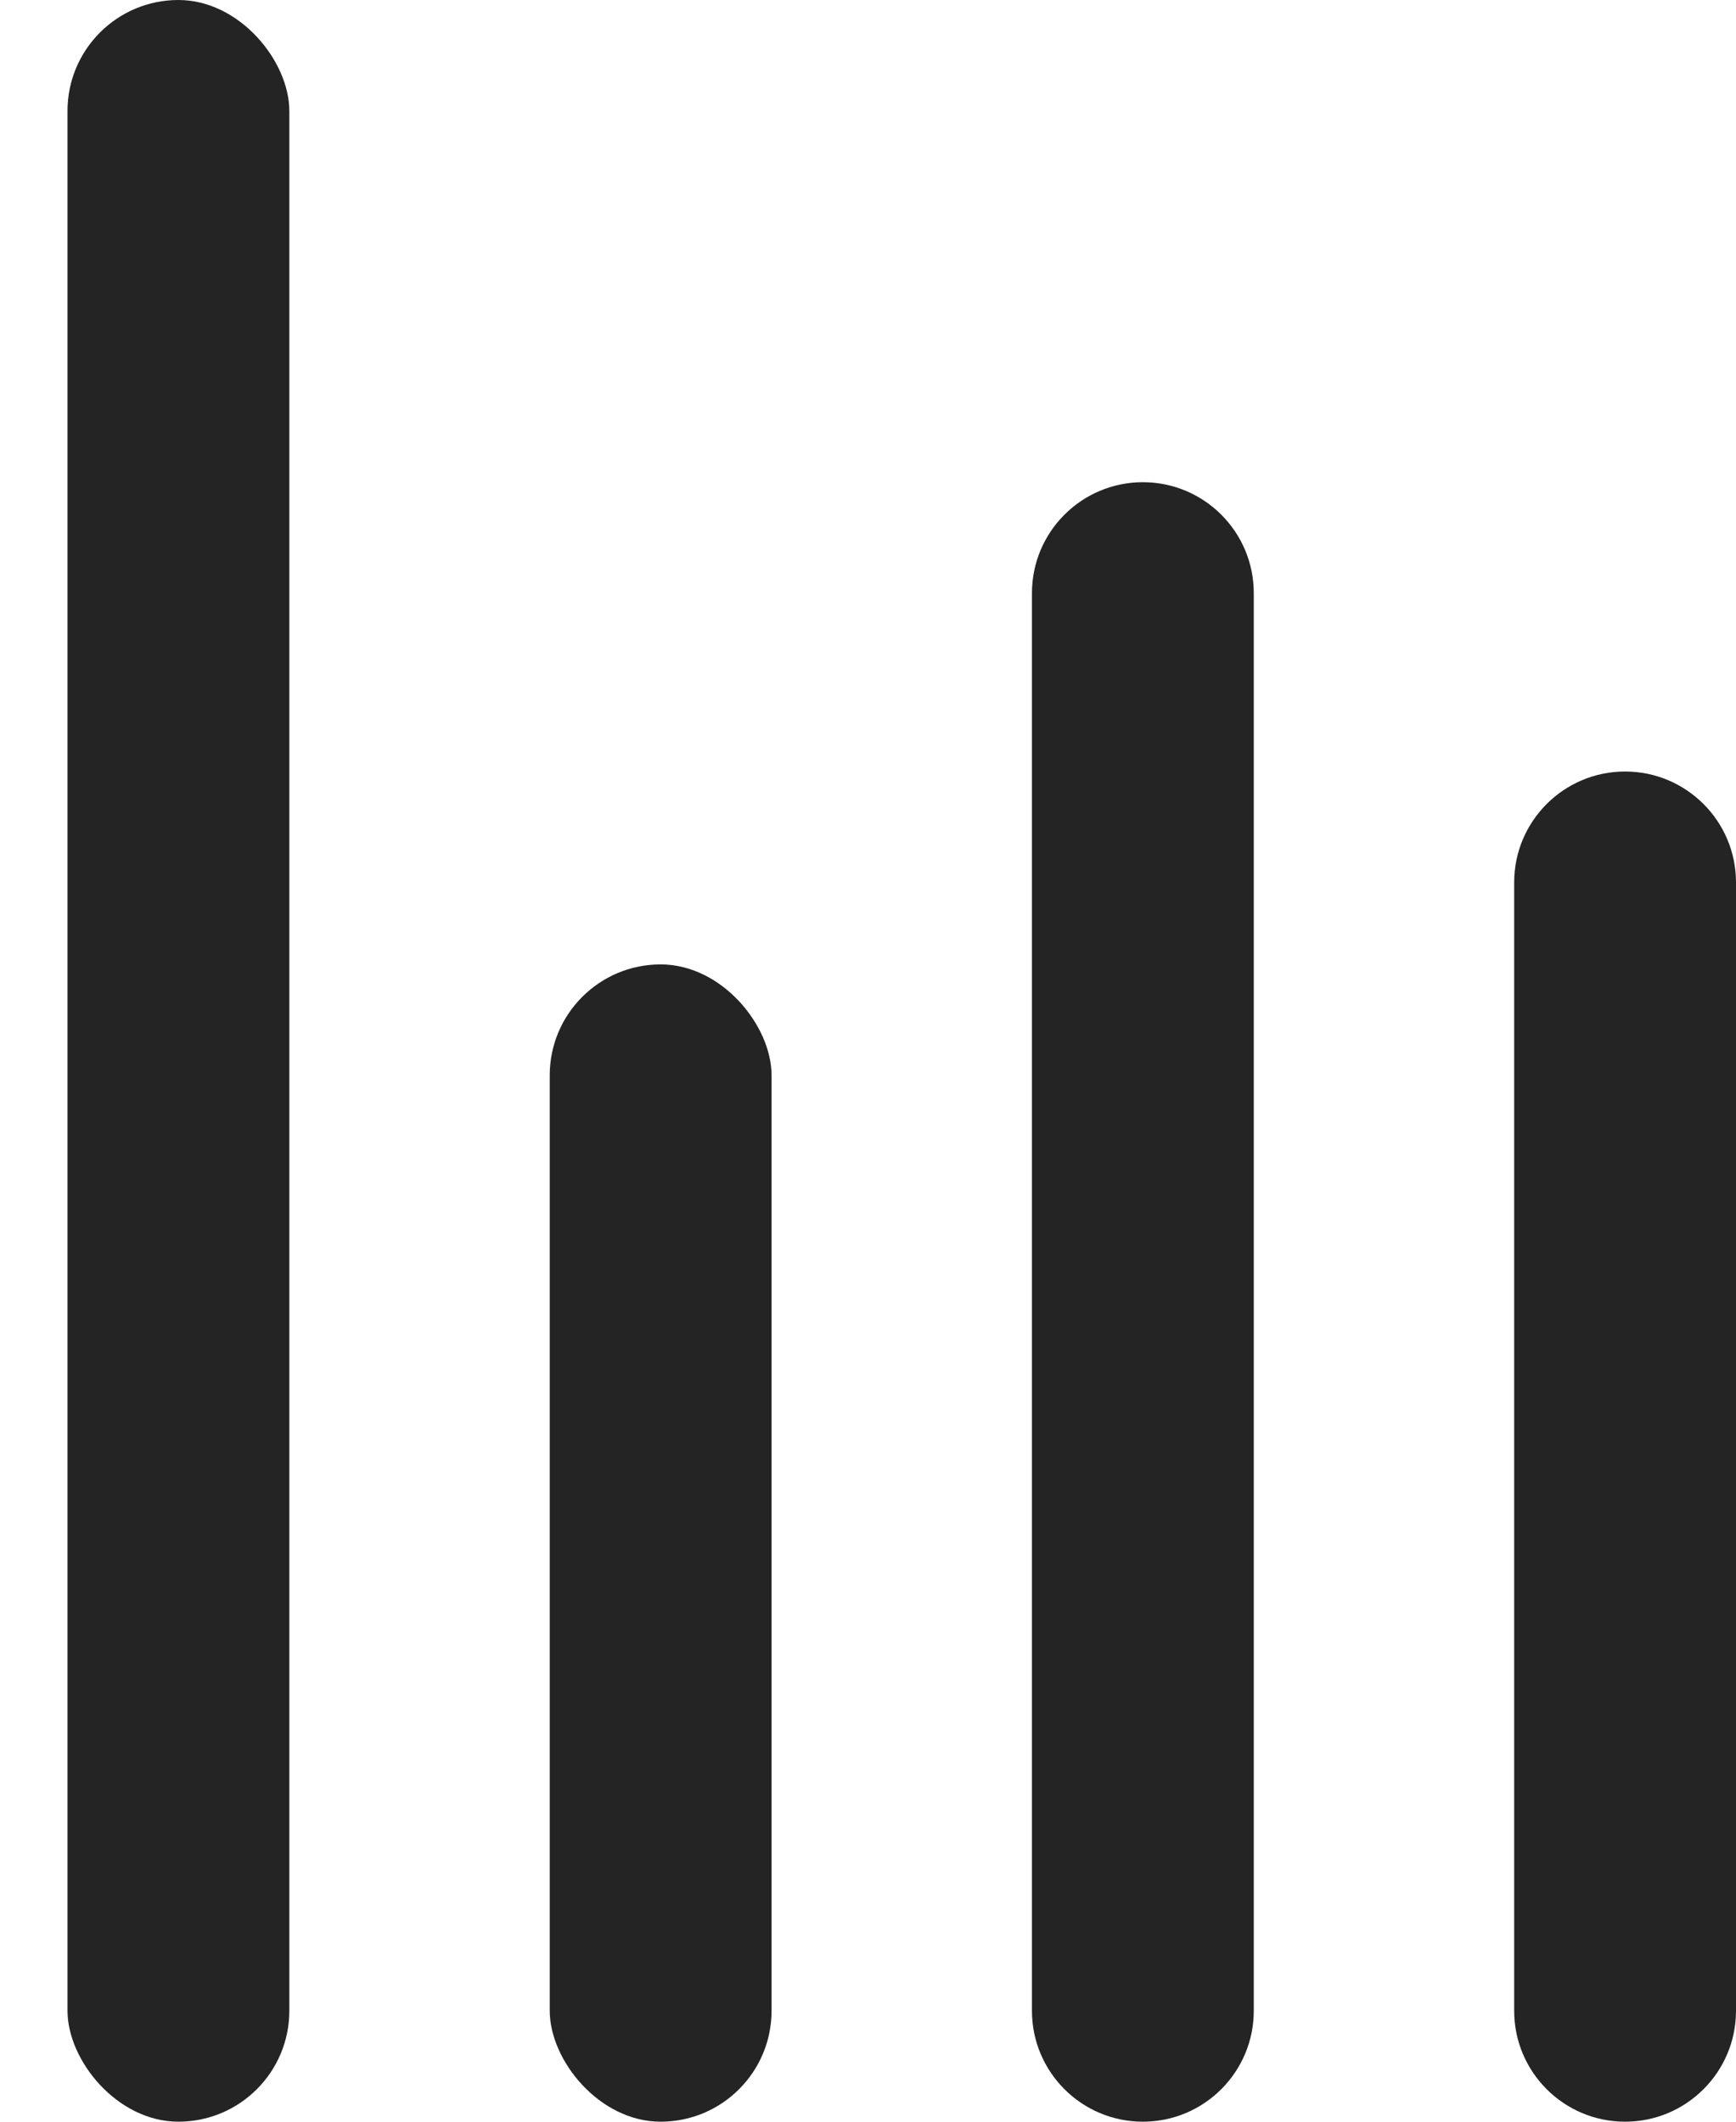 <svg width="18" height="22" viewBox="0 0 18 22" fill="none" xmlns="http://www.w3.org/2000/svg">
<rect x="0.7" width="2.3" height="22" rx="1.15" fill="#242424"/>
<rect x="5.7" y="10" width="2.3" height="12" rx="1.15" fill="#242424"/>
<path d="M10.7 6.15C10.7 5.515 11.215 5 11.85 5C12.485 5 13 5.515 13 6.15V20.85C13 21.485 12.485 22 11.85 22C11.215 22 10.7 21.485 10.7 20.85V6.15Z" fill="#242424"/>
<path d="M15.7 9.15C15.7 8.515 16.215 8 16.85 8C17.485 8 18 8.515 18 9.15V20.85C18 21.485 17.485 22 16.85 22C16.215 22 15.7 21.485 15.7 20.85V9.15Z" fill="#242424"/>
</svg>
